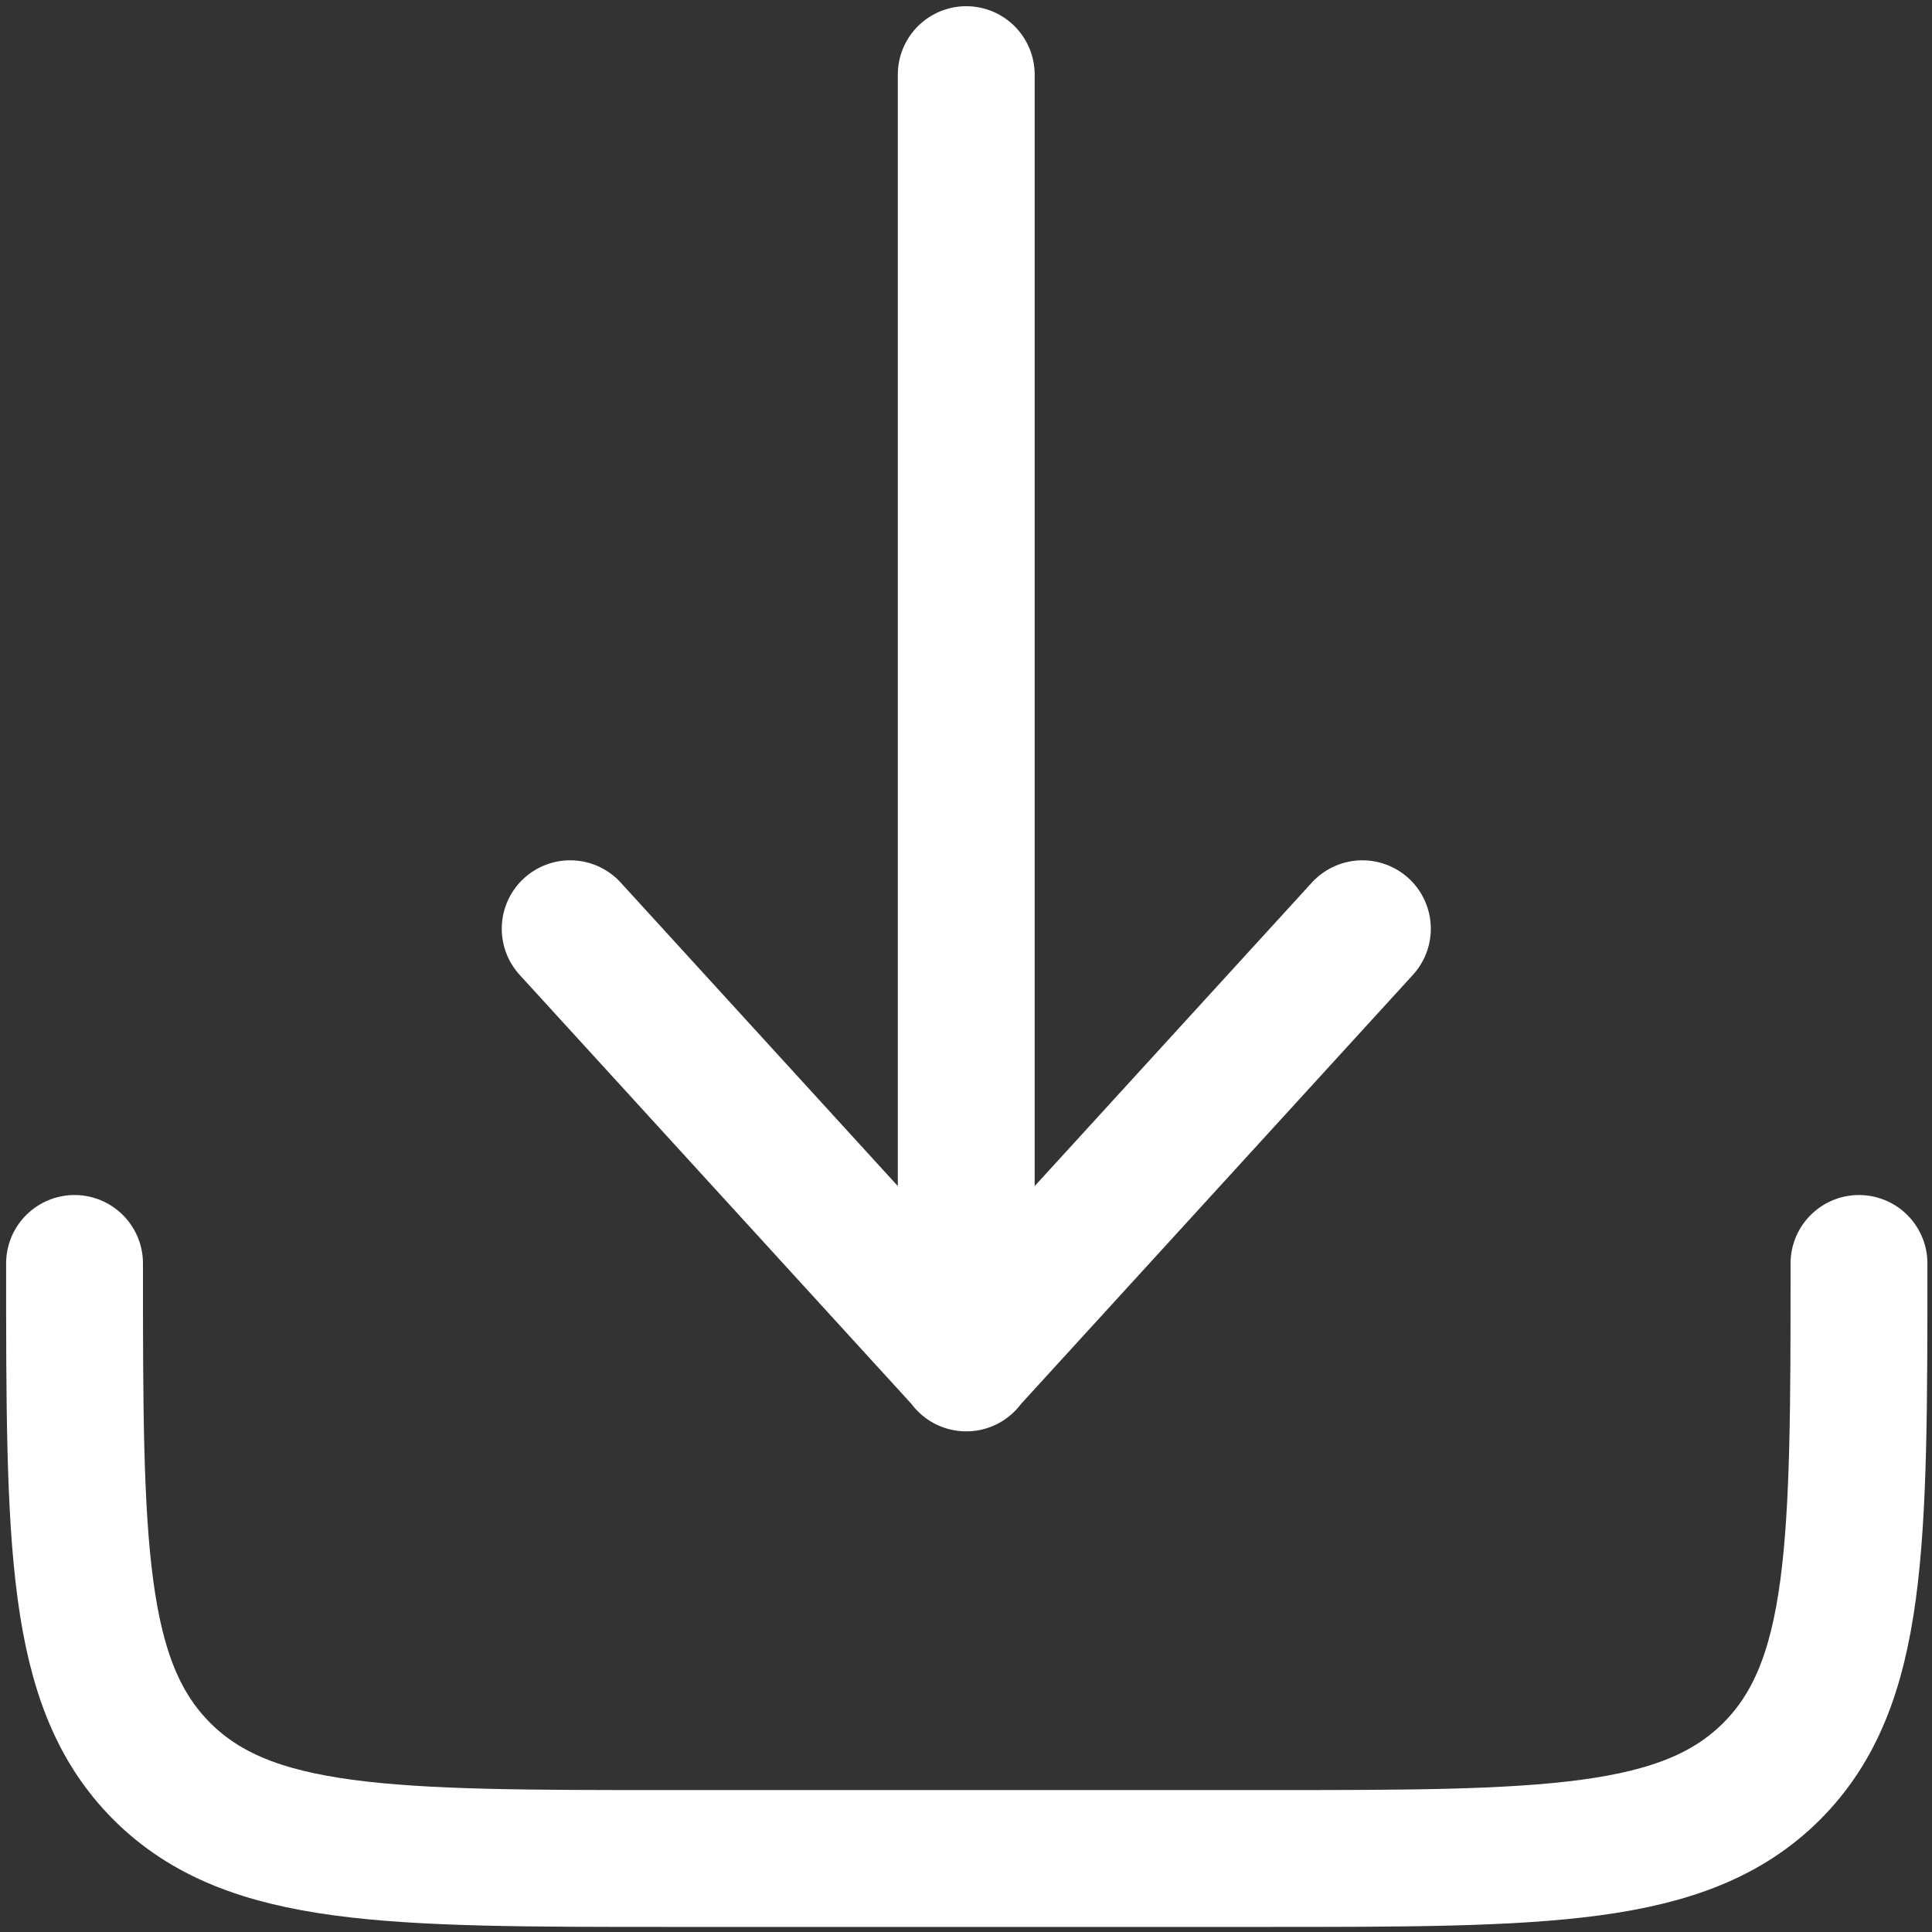 <svg width="24" height="24" viewBox="0 0 24 24" fill="none" xmlns="http://www.w3.org/2000/svg">
<rect x="0" y="0" width="24" height="24" fill="#333333" stroke="none"/>
<g clip-path="url(#clip0_567_8993)">
<path d="M0.926 15.695C0.926 19.177 0.926 20.918 2.01 22.003C3.094 23.087 4.835 23.087 8.317 23.087H15.702C19.184 23.087 20.925 23.087 22.009 22.003C23.093 20.918 23.093 19.177 23.093 15.695" stroke="white" stroke-width="1.7" stroke-linecap="round" stroke-linejoin="round"/>
<path d="M12.003 0.927V16.931M16.924 11.537L12.003 16.925L7.083 11.537" stroke="white" stroke-width="1.7" stroke-linecap="round" stroke-linejoin="round"/>
</g>
<defs>
<clipPath id="clip0_567_8993">
<rect width="24" height="24" fill="white"/>
</clipPath>
</defs>
</svg>

